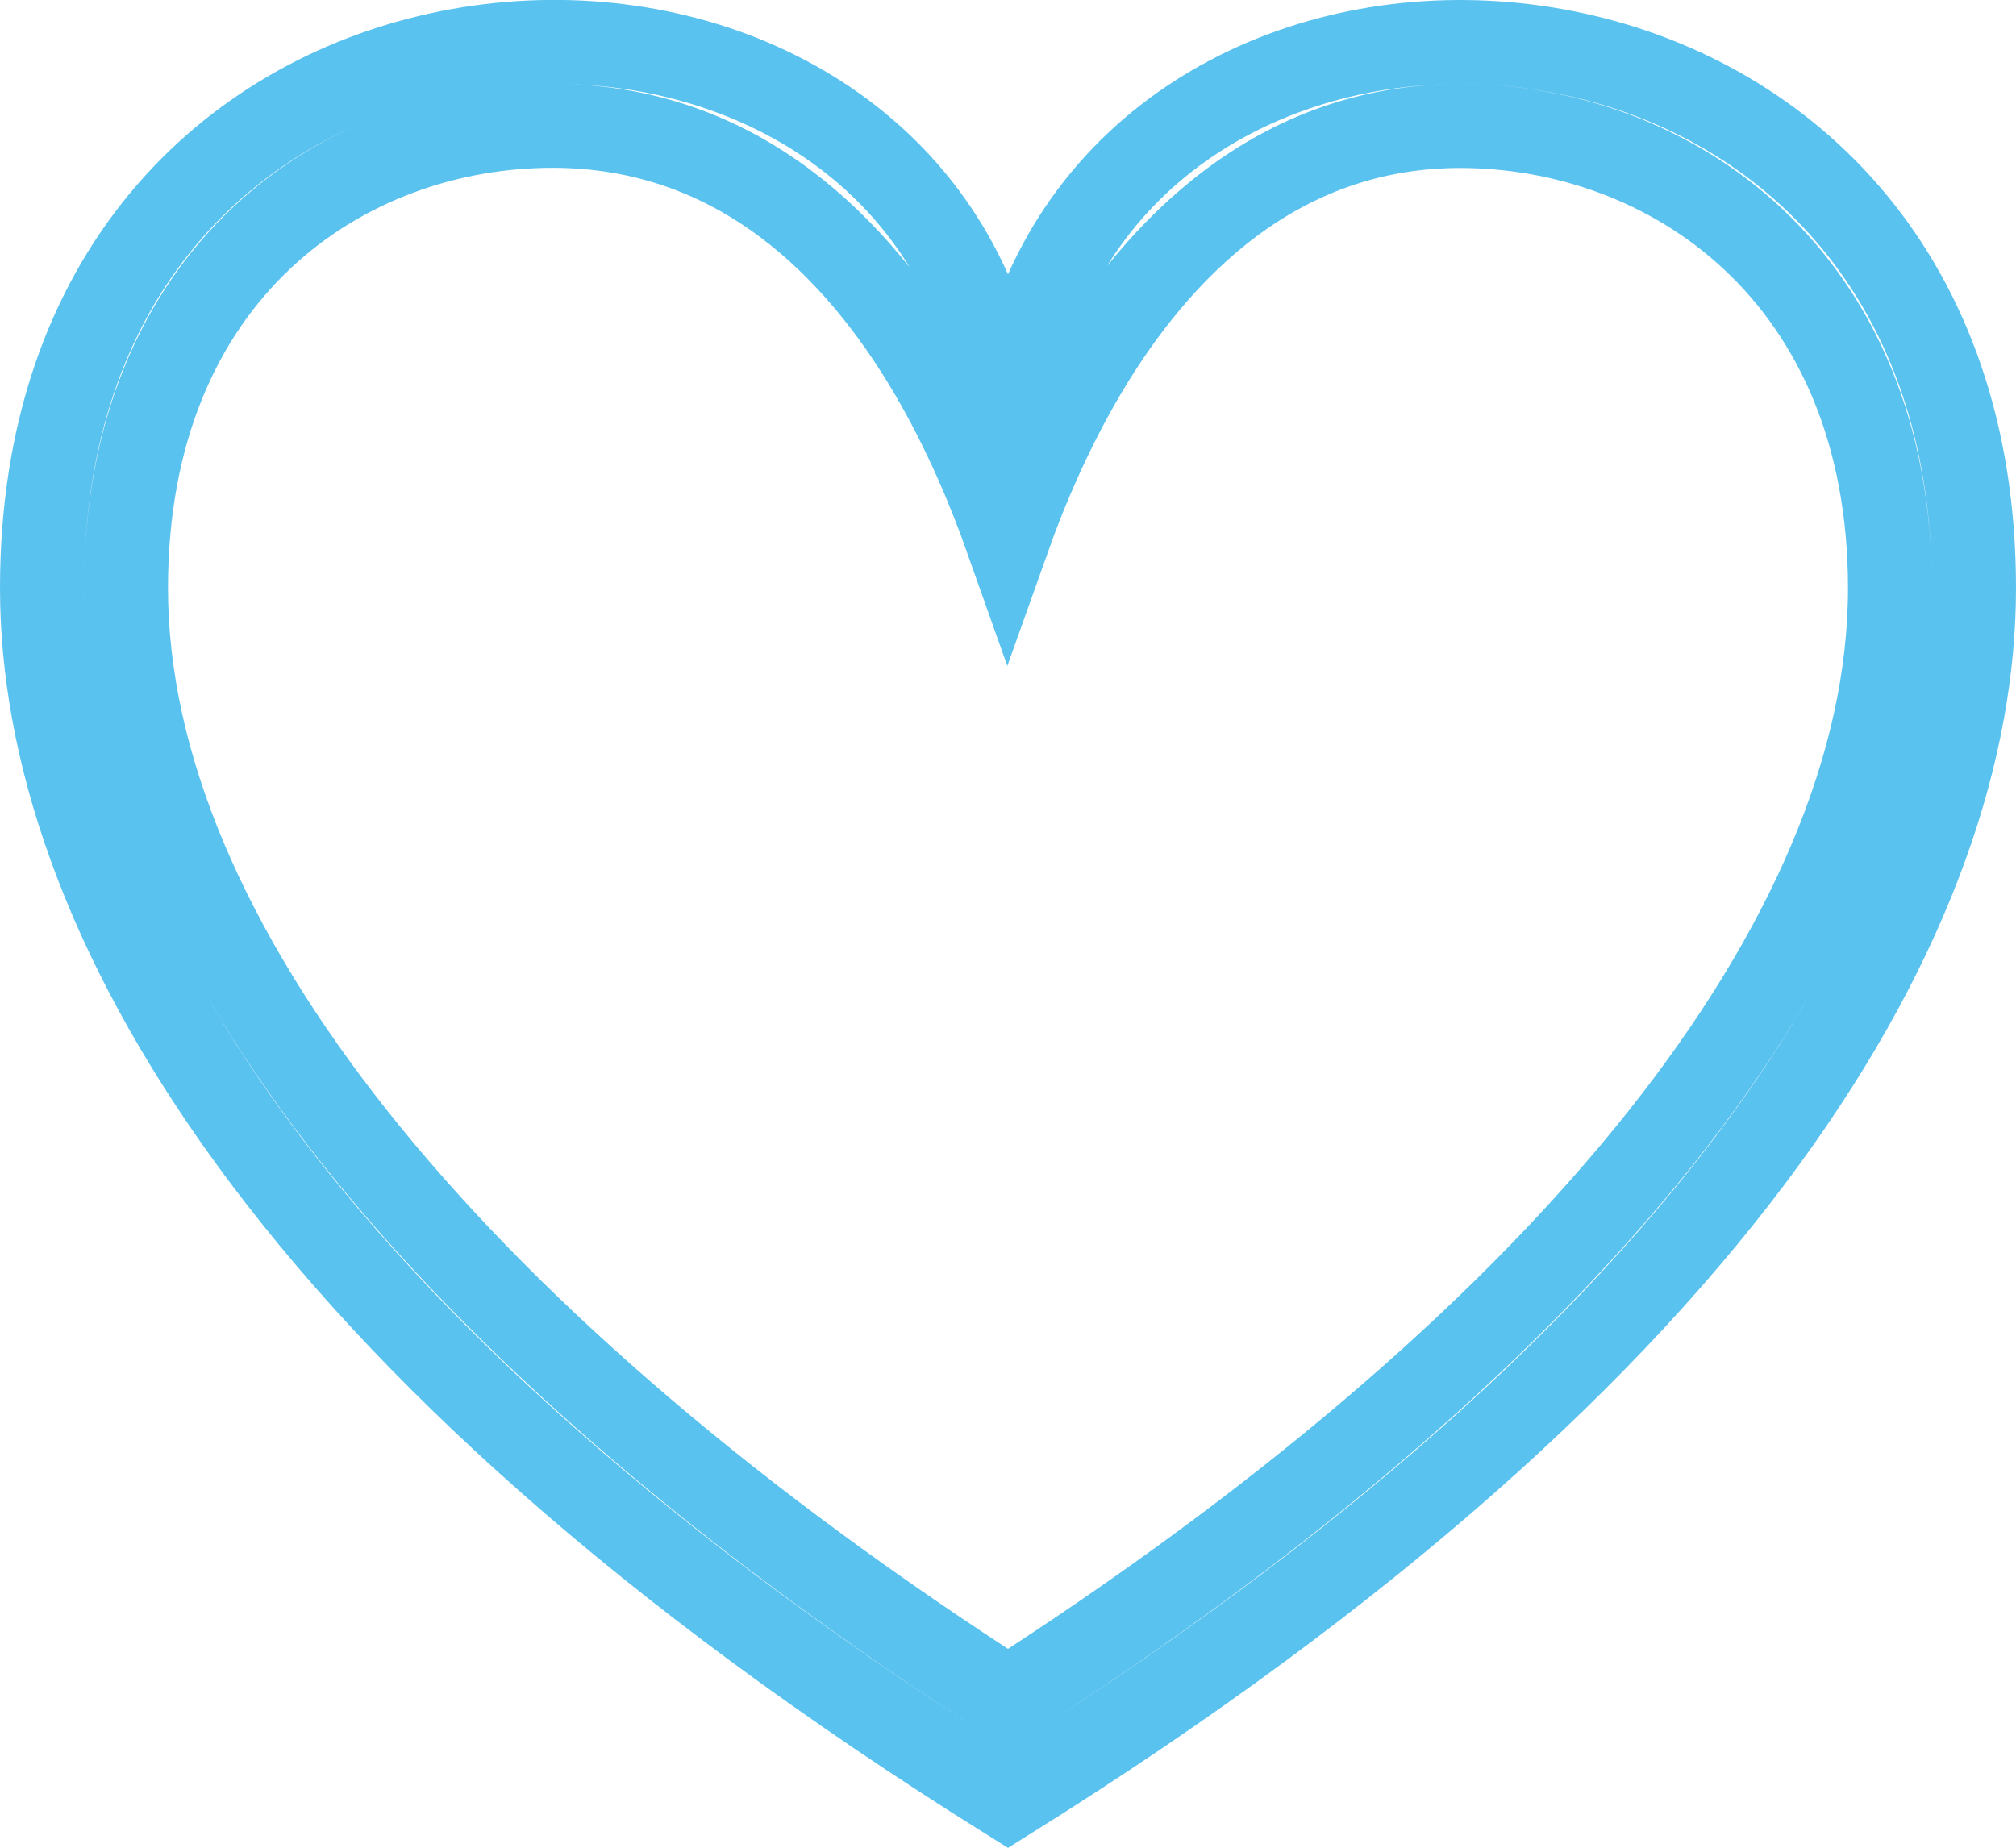 <svg width="24" height="22" viewBox="0 0 24 22" fill="none" xmlns="http://www.w3.org/2000/svg">
<path d="M11.727 20.051L12 20.229L12.273 20.051C15.49 17.951 18.035 15.737 19.782 13.534C21.524 11.335 22.5 9.11 22.5 7.003C22.5 5.153 21.853 3.765 20.865 2.842C19.885 1.926 18.604 1.5 17.382 1.5C15.204 1.5 13.784 2.96 12.91 4.44C12.513 5.113 12.213 5.814 11.993 6.433C11.775 5.817 11.48 5.118 11.087 4.447C10.217 2.96 8.797 1.498 6.577 1.498C5.363 1.498 4.091 1.916 3.118 2.83C2.138 3.751 1.5 5.14 1.5 7.003C1.5 9.11 2.476 11.335 4.218 13.534C5.965 15.737 8.51 17.951 11.727 20.051ZM11.543 3.469L12 4.497L12.457 3.469C13.513 1.093 16.24 0.09 18.774 0.653C21.264 1.205 23.5 3.269 23.5 7.003C23.5 10.774 20.678 15.989 12 21.412C3.322 15.989 0.5 10.774 0.5 7.003C0.5 3.247 2.74 1.191 5.23 0.647C7.766 0.093 10.493 1.107 11.543 3.469Z" stroke="#5AC2EF"/>
</svg>
